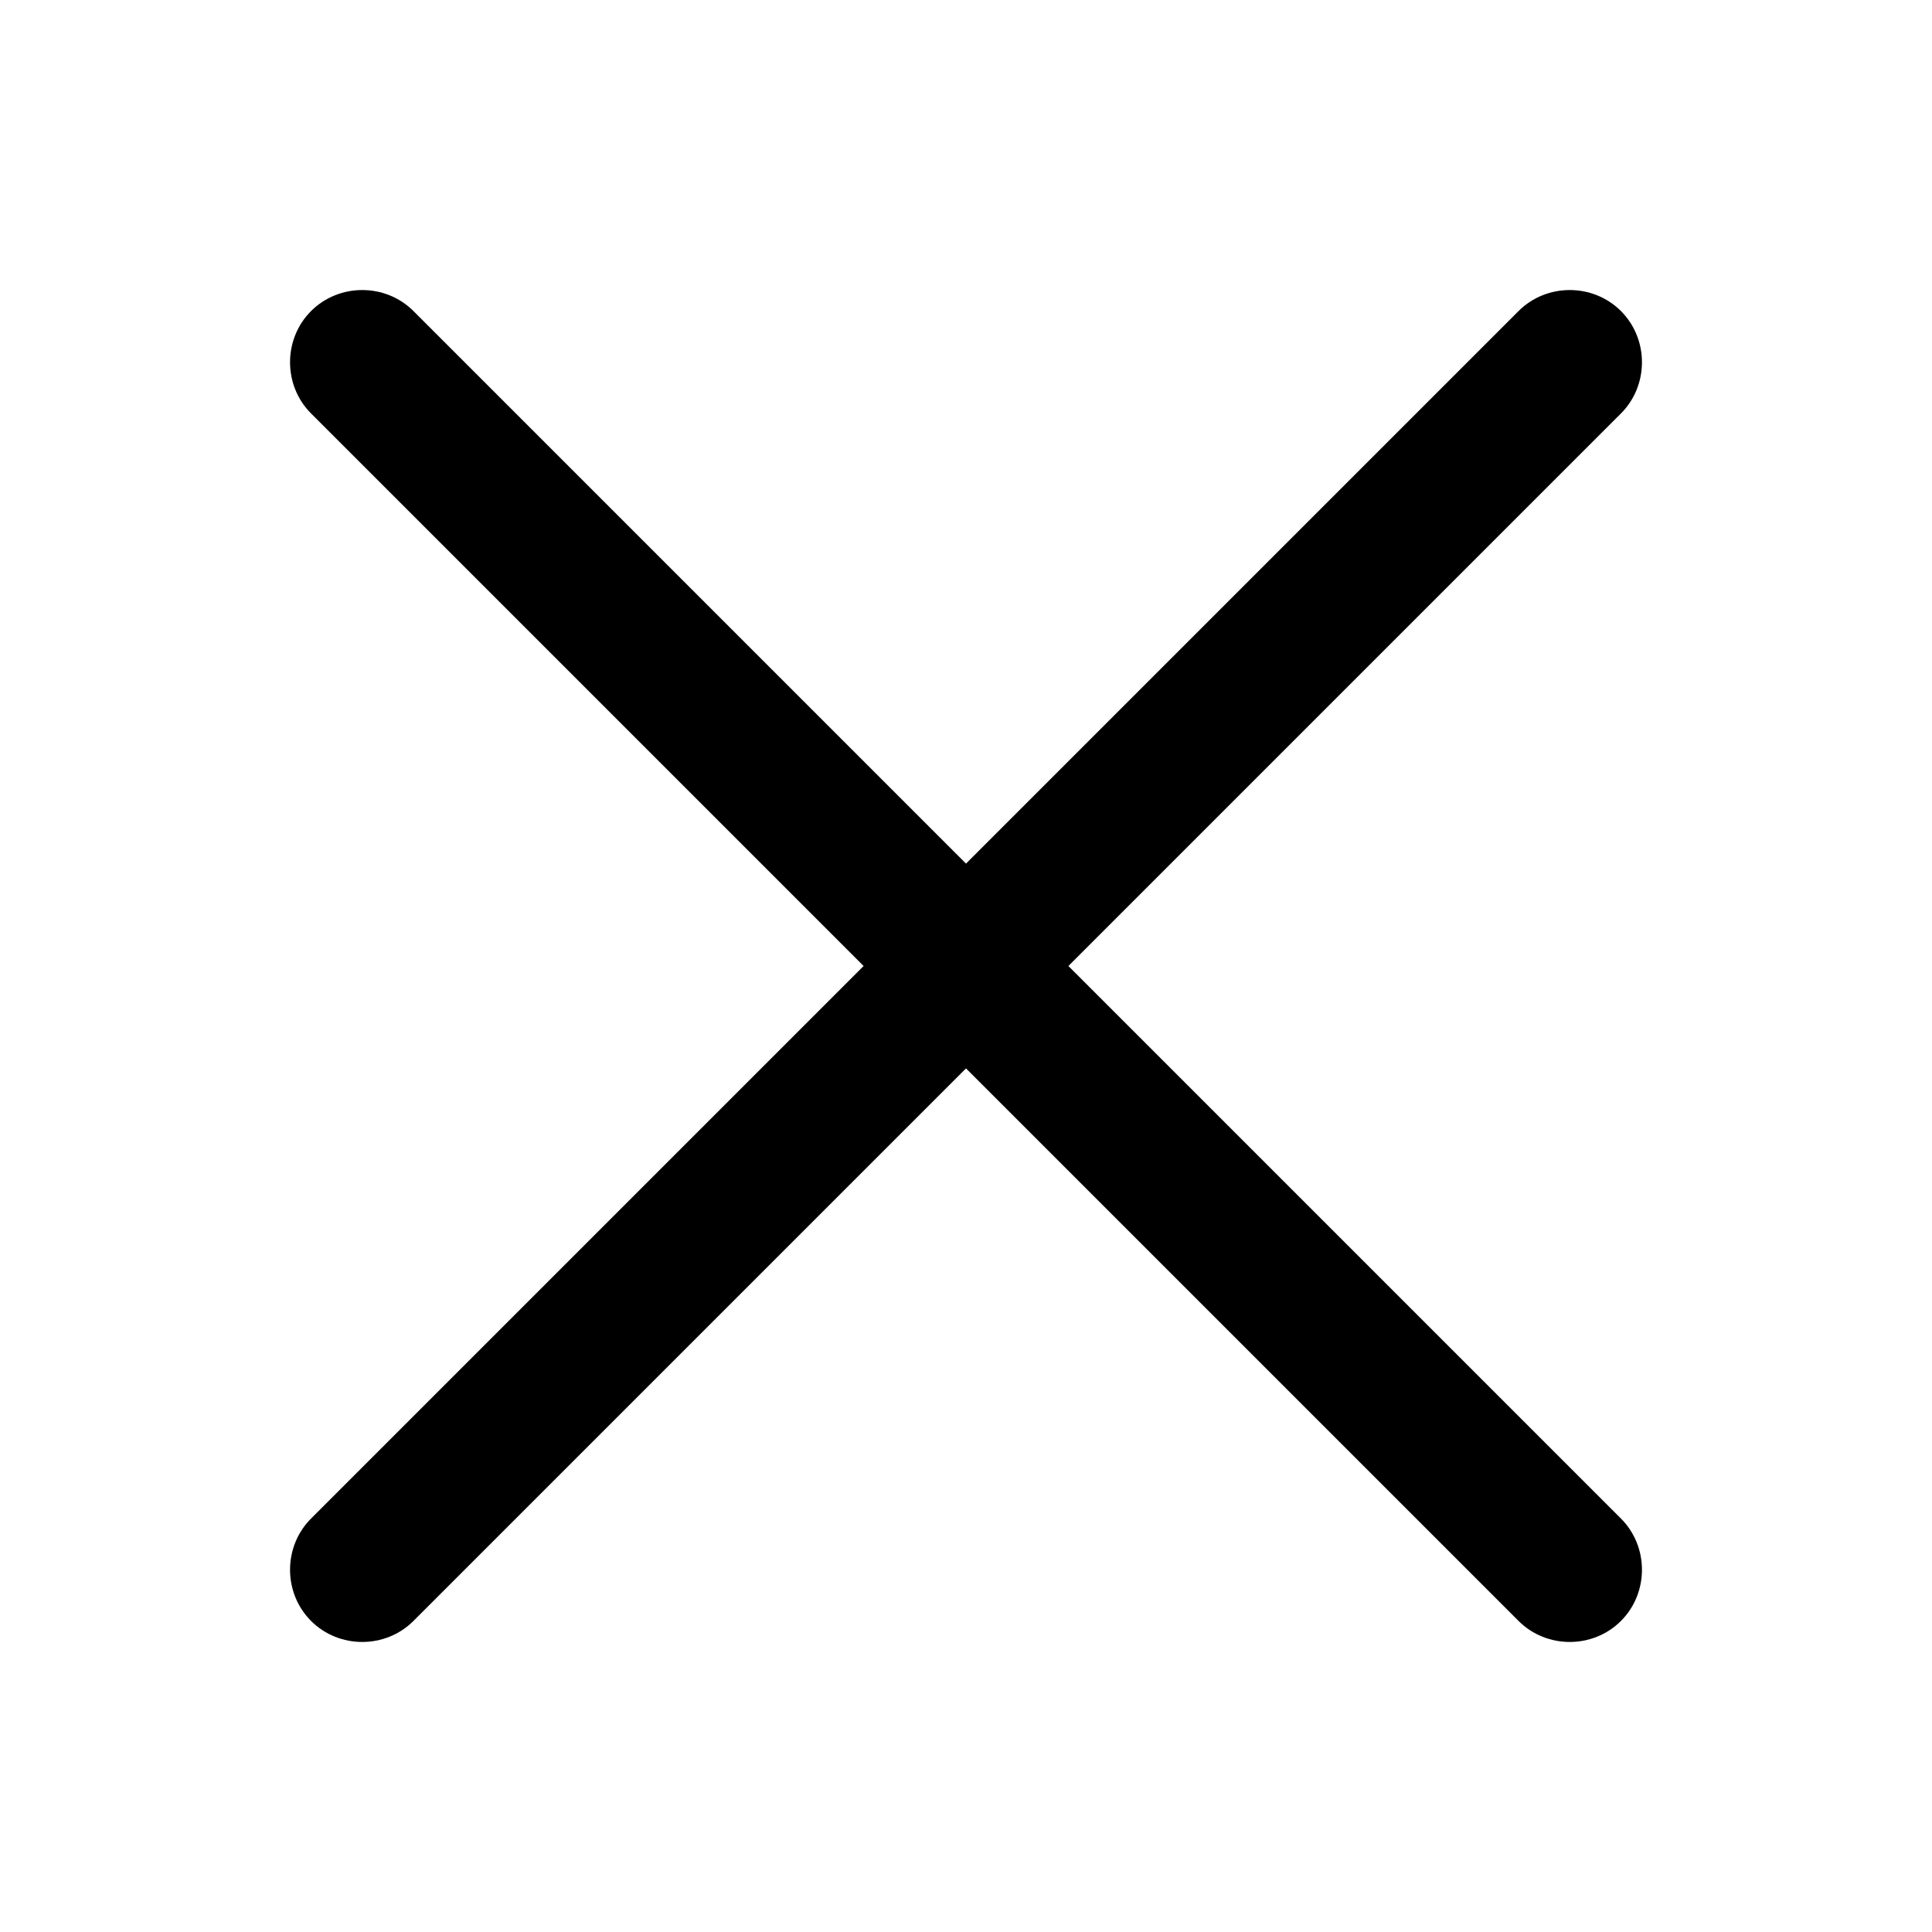 <svg width="20" height="20" viewBox="0 0 20 20" fill="none" xmlns="http://www.w3.org/2000/svg">
<path fill-rule="evenodd" clip-rule="evenodd" d="M4.28 3.22C3.99 2.93 3.51 2.93 3.22 3.22C2.93 3.51 2.93 3.99 3.22 4.28L8.94 10L3.22 15.72C2.93 16.01 2.93 16.49 3.22 16.78C3.51 17.07 3.99 17.07 4.28 16.78L10 11.06L15.72 16.78C16.01 17.07 16.49 17.07 16.78 16.78C17.07 16.49 17.07 16.01 16.78 15.72L11.06 10L16.78 4.28C17.07 3.99 17.07 3.51 16.78 3.22C16.49 2.93 16.01 2.93 15.72 3.22L10 8.94L4.28 3.22Z" fill="#000000"/>
</svg>
